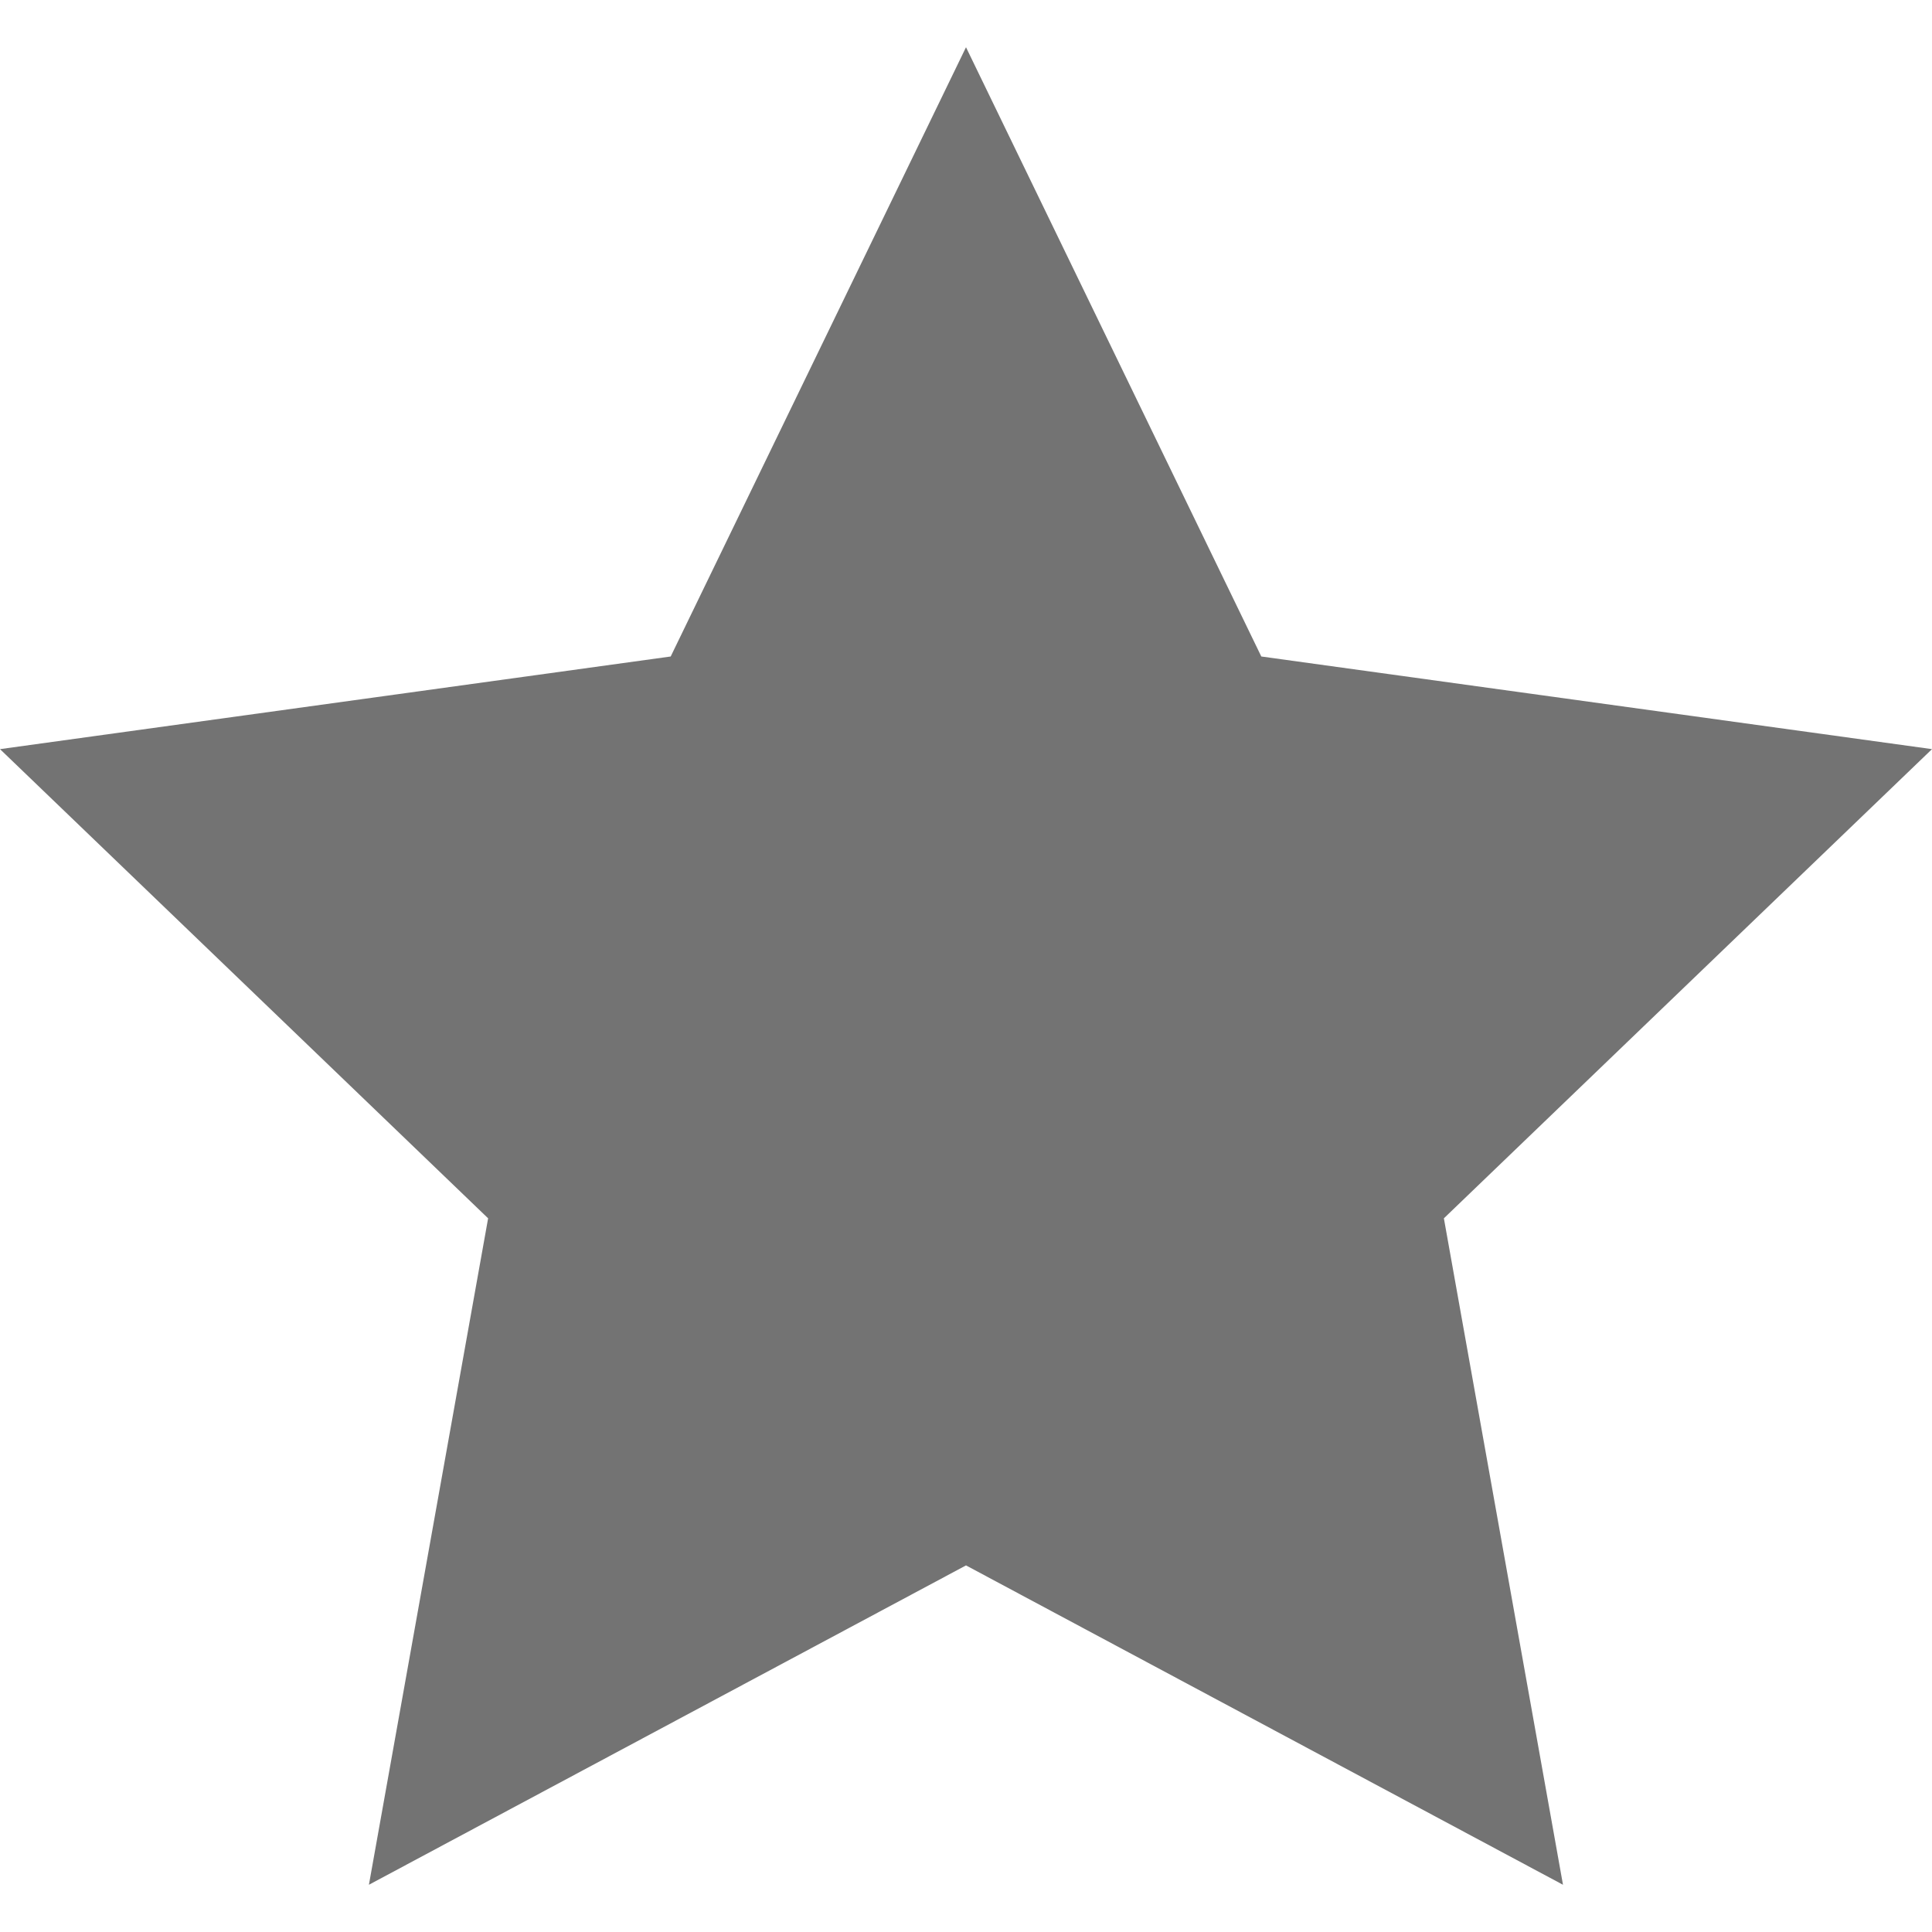 <svg width="20" height="20" viewBox="0 0 20 20" fill="none" xmlns="http://www.w3.org/2000/svg">
<path d="M10 0.489L13.057 6.796L20 7.755L14.947 12.612L16.18 19.511L10 16.205L3.819 19.511L5.053 12.612L0 7.755L6.943 6.796L10 0.489Z" fill="#737373"/>
</svg>
